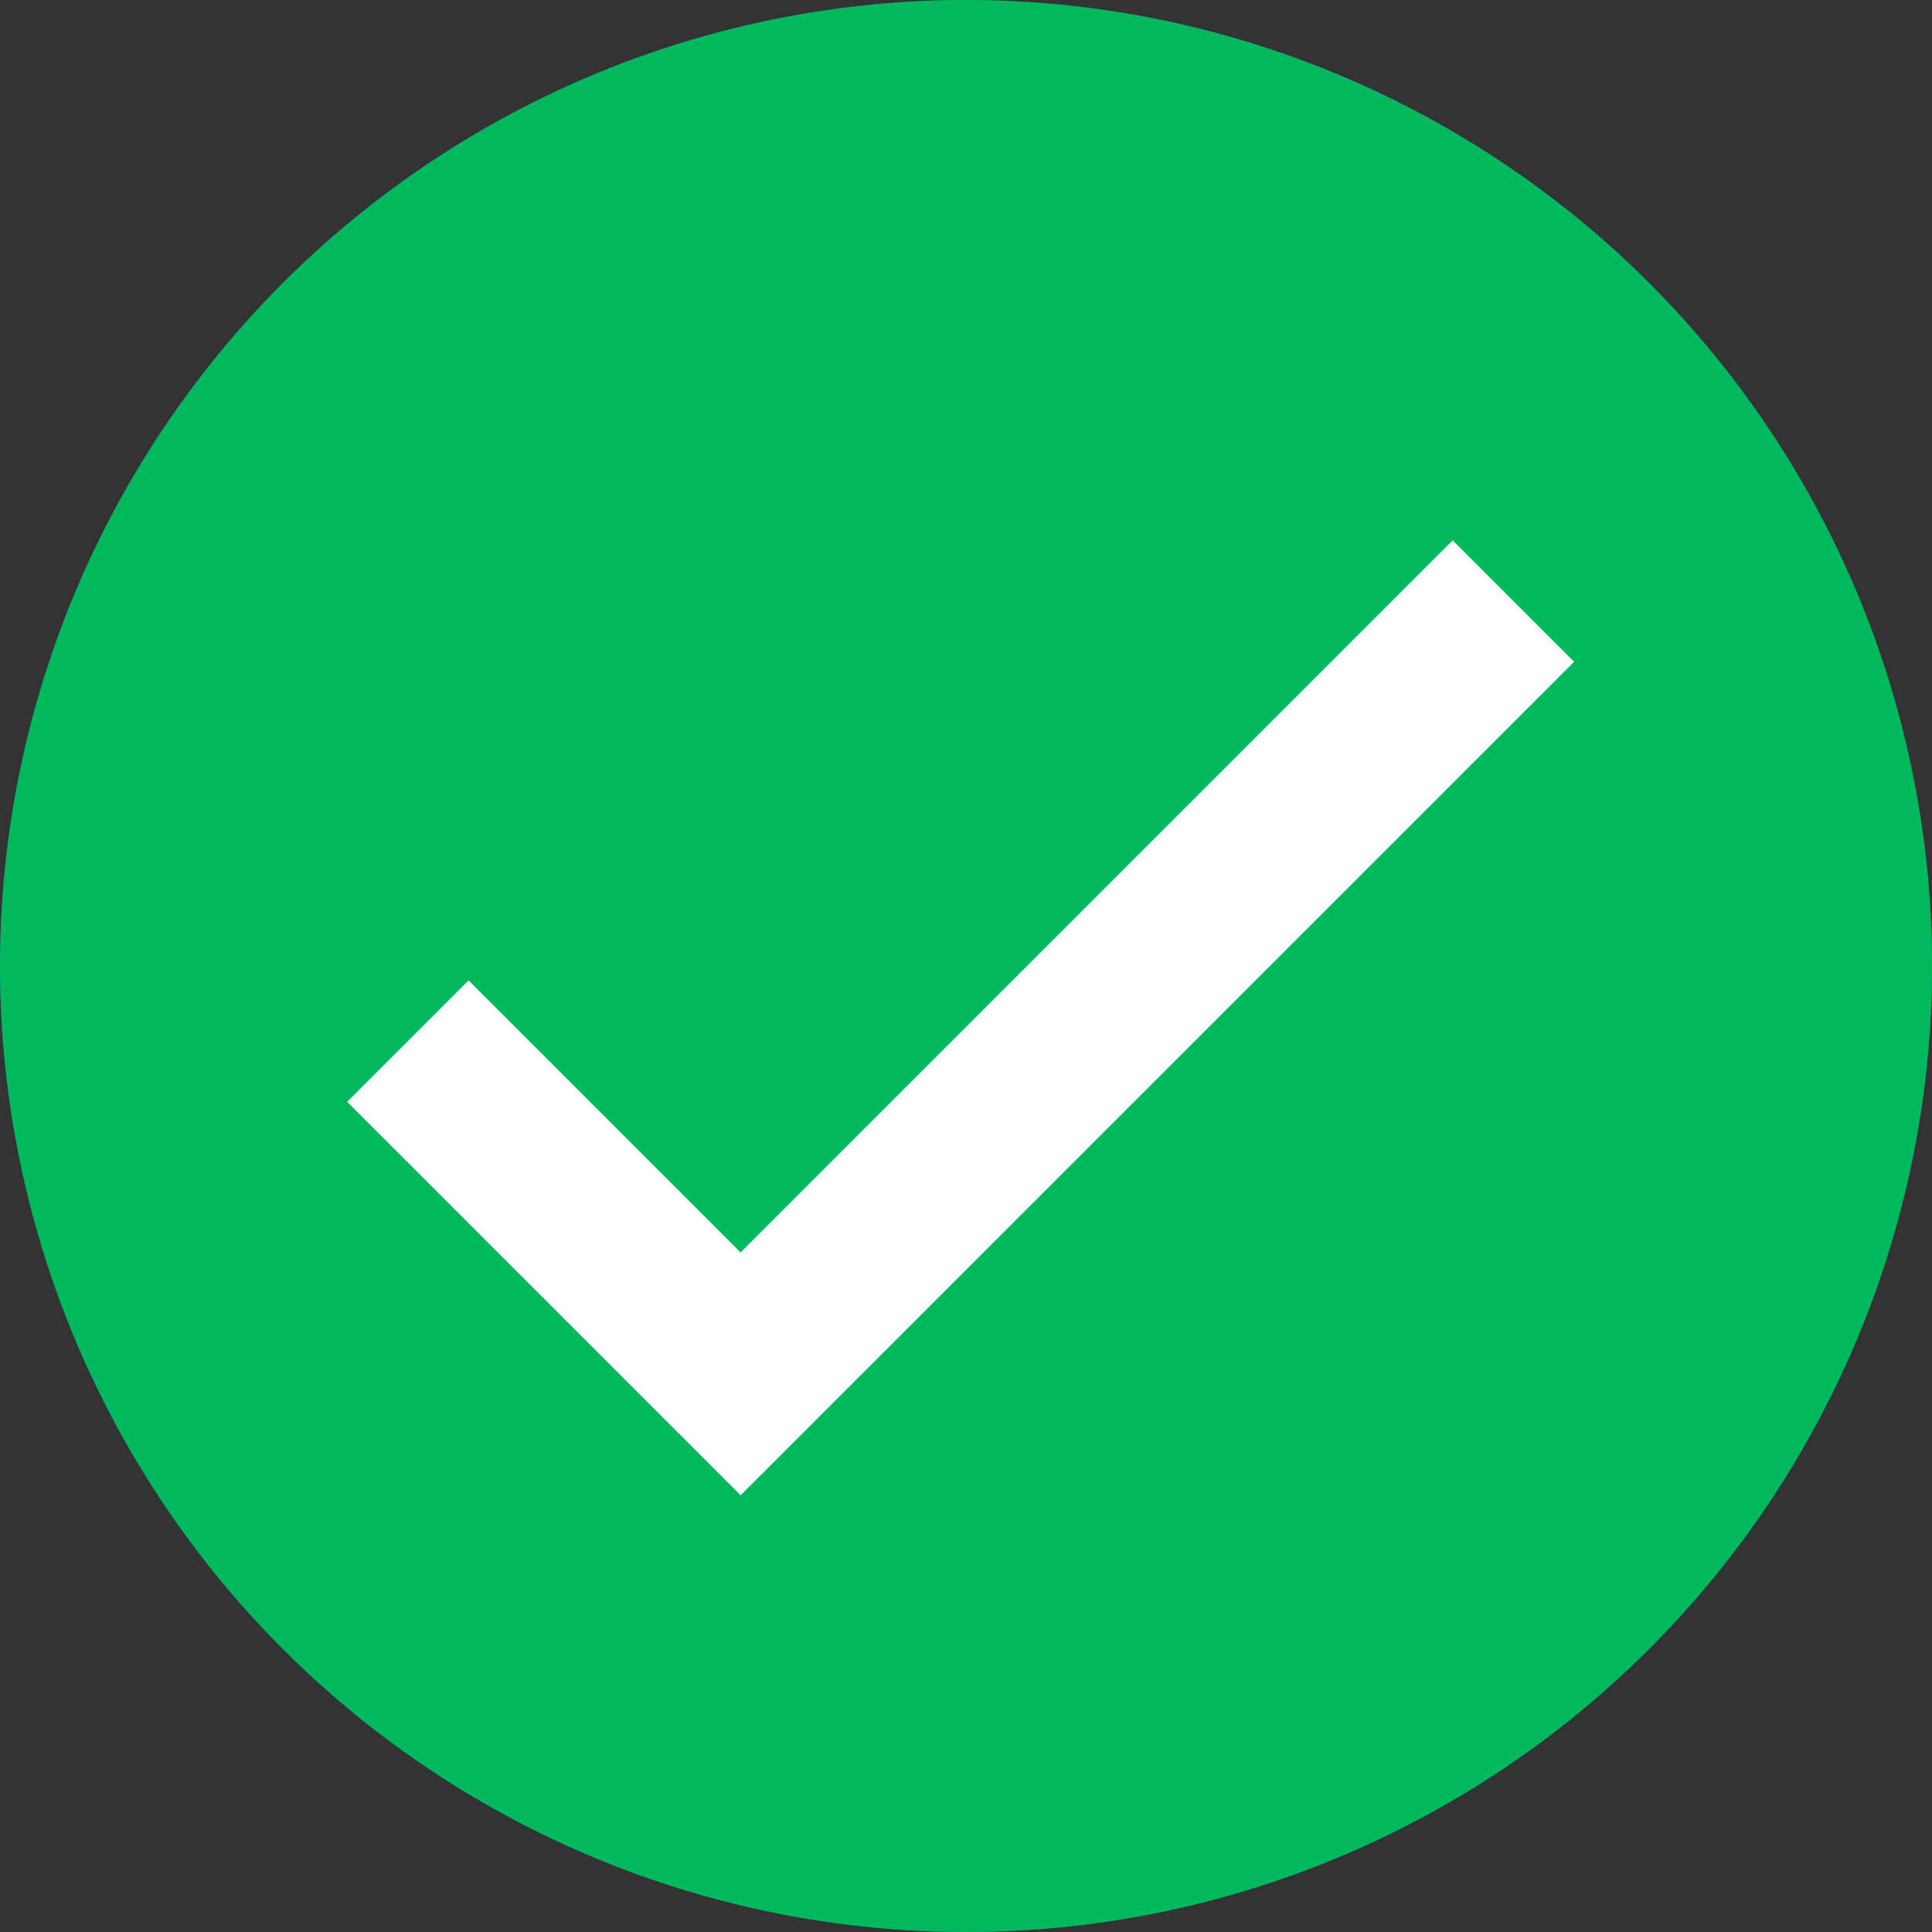 <svg xmlns="http://www.w3.org/2000/svg" width="90" height="90" viewBox="0 0 90 90" aria-hidden="true">
  <rect x="0" y="0" width="90" height="90" fill="#333333" stroke="none"/>
  <title>File icon set</title>
  <g data-icon="upload">
    <g data-icon="add">
      <circle cx="45" cy="45" r="45" fill="#2B57AB"/>
      <rect x="40.909" y="22.5" width="8.182" height="45" fill="white"/>
      <rect x="22.5" y="49.091" width="8.182" height="45" transform="rotate(-90 22.5 49.091)" fill="white"/>
    </g>
    <g data-icon="good">
      <circle cx="45" cy="45" r="45" fill="#00B95D"/>
      <path d="M19 48.5L34.5 64L70.5 28" stroke="white" fill="none" stroke-width="8"/>
    </g>
  </g>
</svg>

